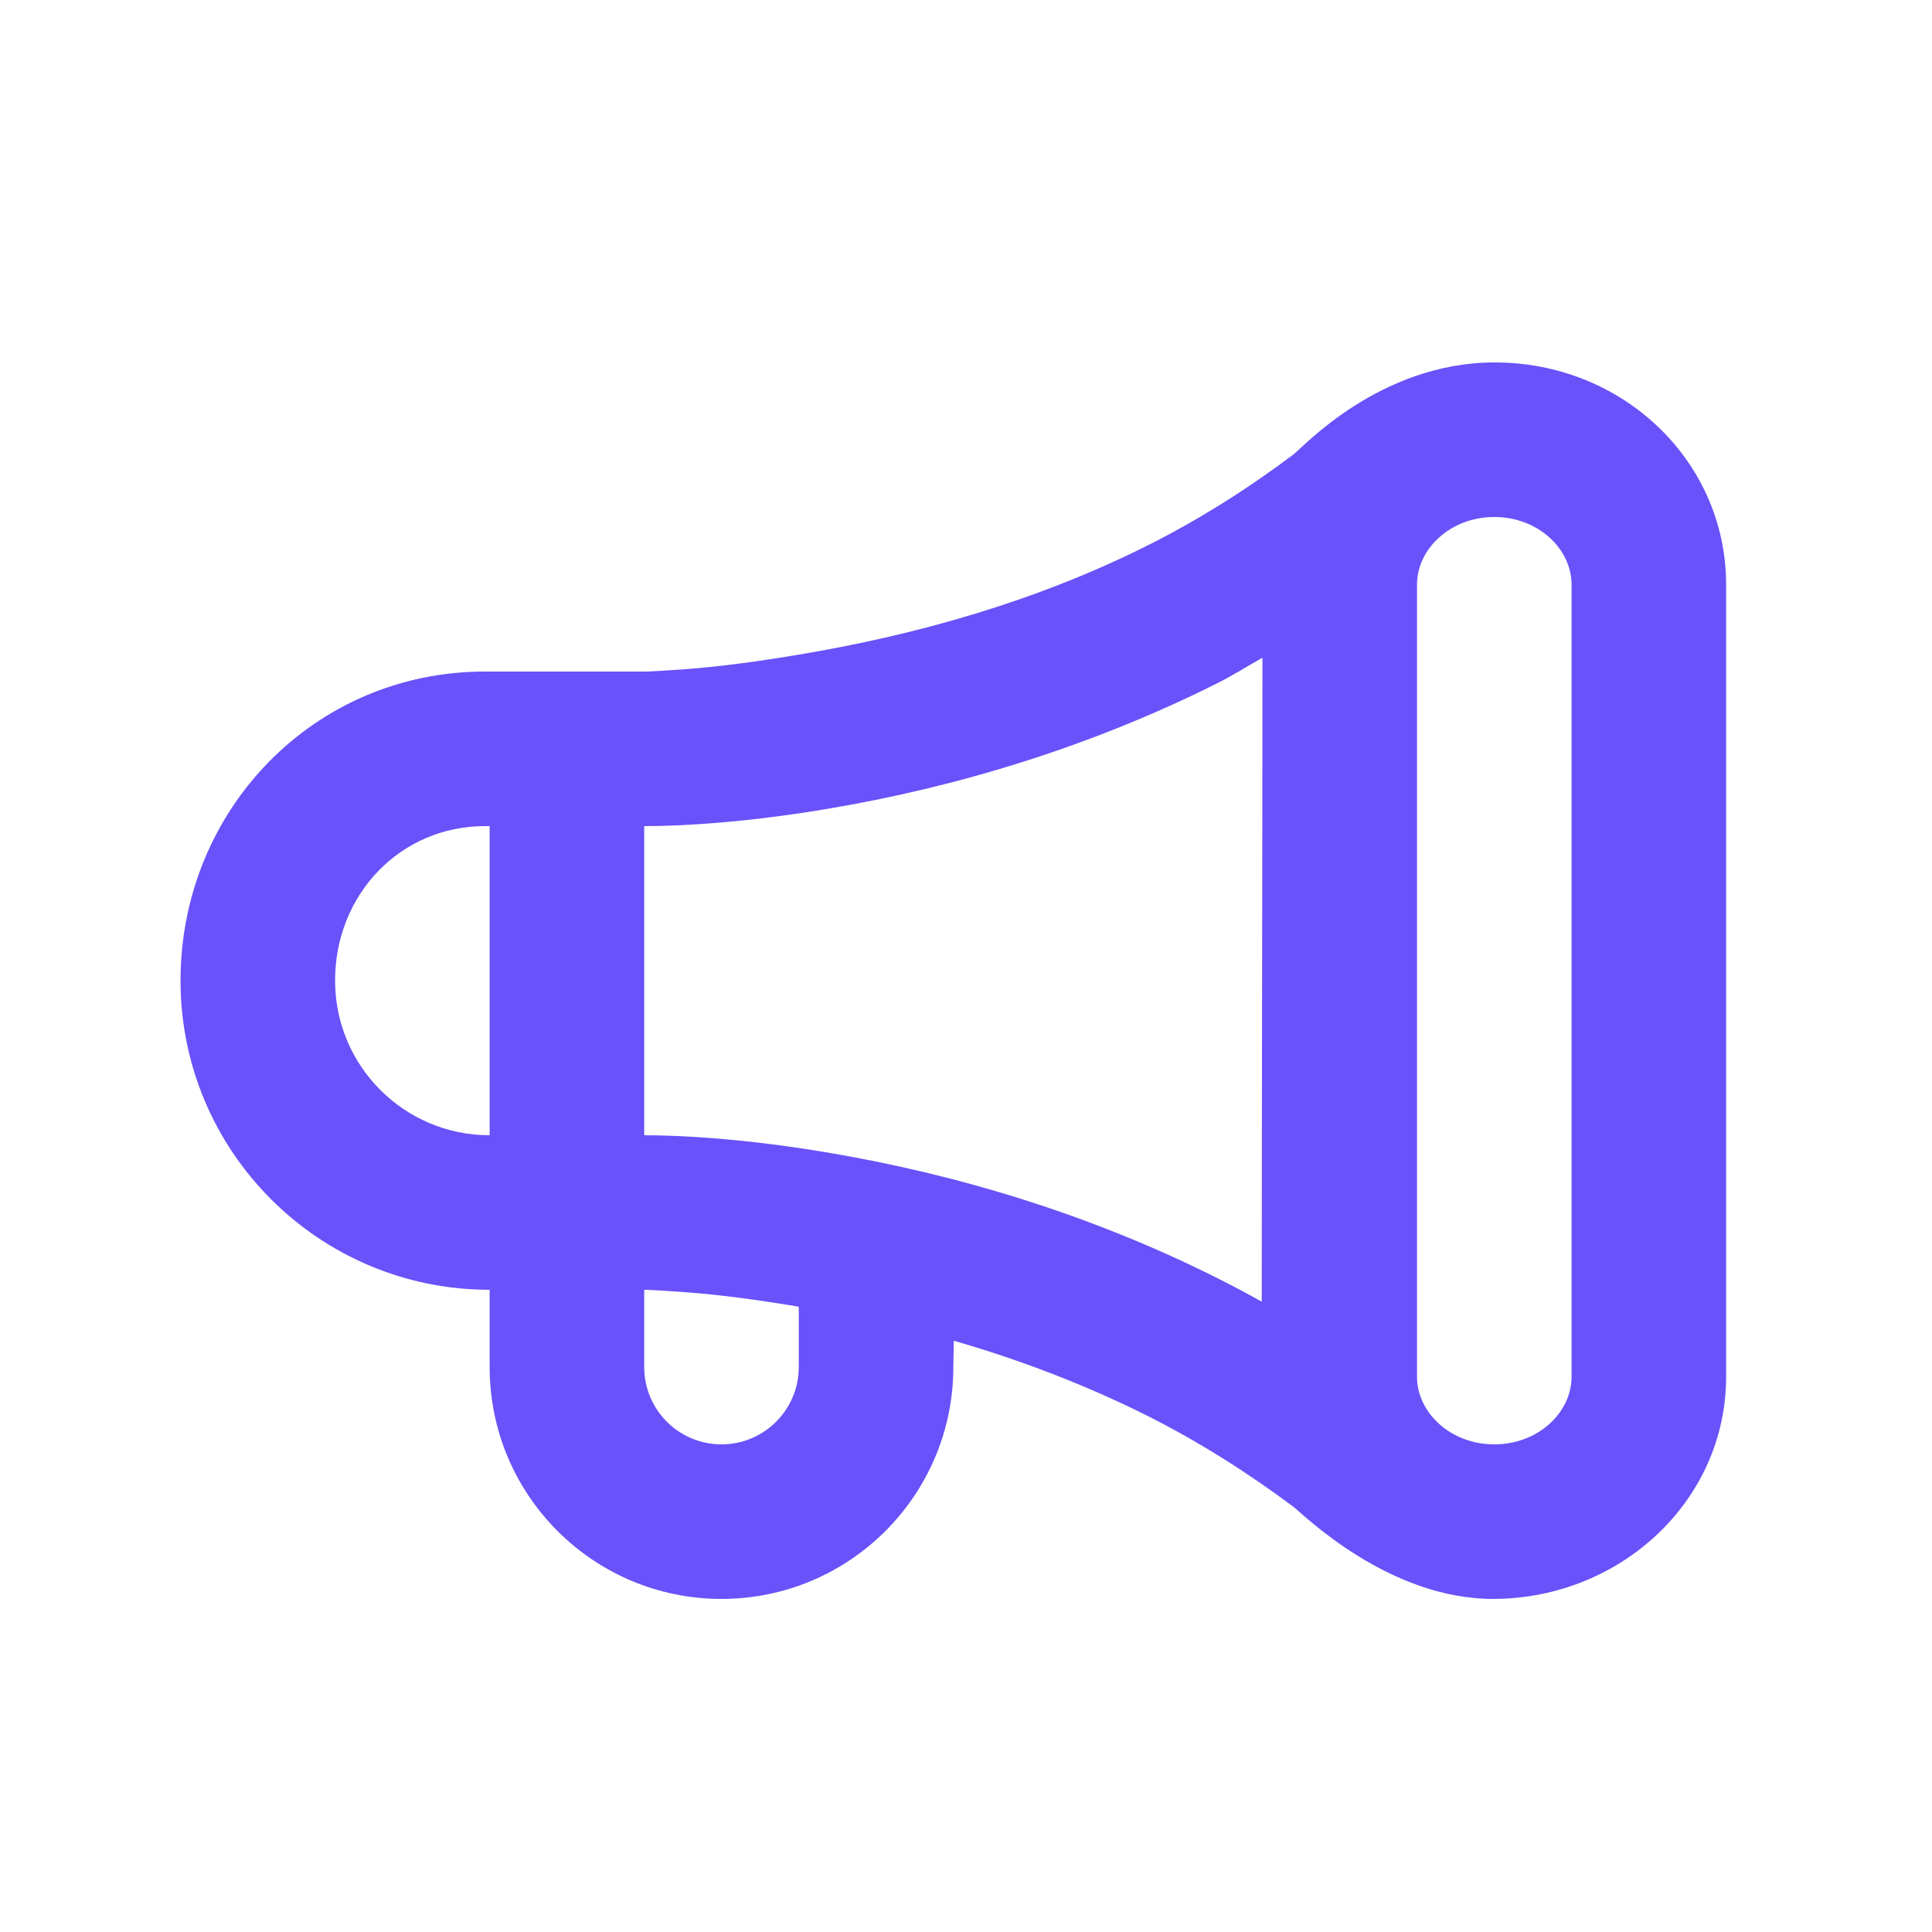<svg width="25" height="25" viewBox="0 0 25 25" fill="none" xmlns="http://www.w3.org/2000/svg">
<path d="M19.336 4.69C17.849 4.693 16.852 5.795 16.742 5.877C16.153 6.32 15.513 6.727 14.836 7.065C13.414 7.776 11.872 8.215 10.336 8.471C9.798 8.561 9.312 8.627 8.867 8.659C8.607 8.677 8.421 8.69 8.336 8.69H6.274C4.069 8.69 2.336 10.476 2.336 12.69C2.336 14.899 4.127 16.69 6.336 16.69V17.69C6.336 19.347 7.679 20.69 9.336 20.69C10.993 20.69 12.336 19.347 12.336 17.69L12.342 17.349C13.184 17.591 14.046 17.919 14.836 18.315C15.509 18.652 16.156 19.063 16.742 19.502C16.852 19.585 17.966 20.699 19.336 20.69C20.978 20.679 22.336 19.414 22.336 17.815V7.565C22.336 5.966 20.998 4.687 19.336 4.69ZM19.336 6.69C19.903 6.69 20.336 7.102 20.336 7.565V17.815C20.336 18.278 19.903 18.69 19.336 18.69C18.769 18.69 18.336 18.278 18.336 17.815C18.336 15.287 18.336 10.093 18.336 7.565C18.336 7.102 18.769 6.69 19.336 6.69ZM16.336 8.511C16.336 11.026 16.327 14.329 16.327 16.844C16.121 16.729 15.955 16.64 15.742 16.534C14.125 15.723 12.4 15.196 10.68 14.909C9.644 14.736 8.822 14.69 8.336 14.69V10.69C8.822 10.69 9.645 10.644 10.68 10.471C12.399 10.185 14.126 9.654 15.742 8.846C15.956 8.739 16.129 8.627 16.336 8.511ZM6.274 10.69H6.336V14.69C5.231 14.69 4.336 13.795 4.336 12.69C4.336 11.569 5.185 10.69 6.274 10.69ZM8.336 16.69C8.421 16.69 8.607 16.703 8.867 16.721C9.312 16.753 9.798 16.819 10.336 16.909V17.69C10.336 18.242 9.888 18.69 9.336 18.69C8.784 18.69 8.336 18.242 8.336 17.69V16.69Z" fill="#6952F9"/>
</svg>
